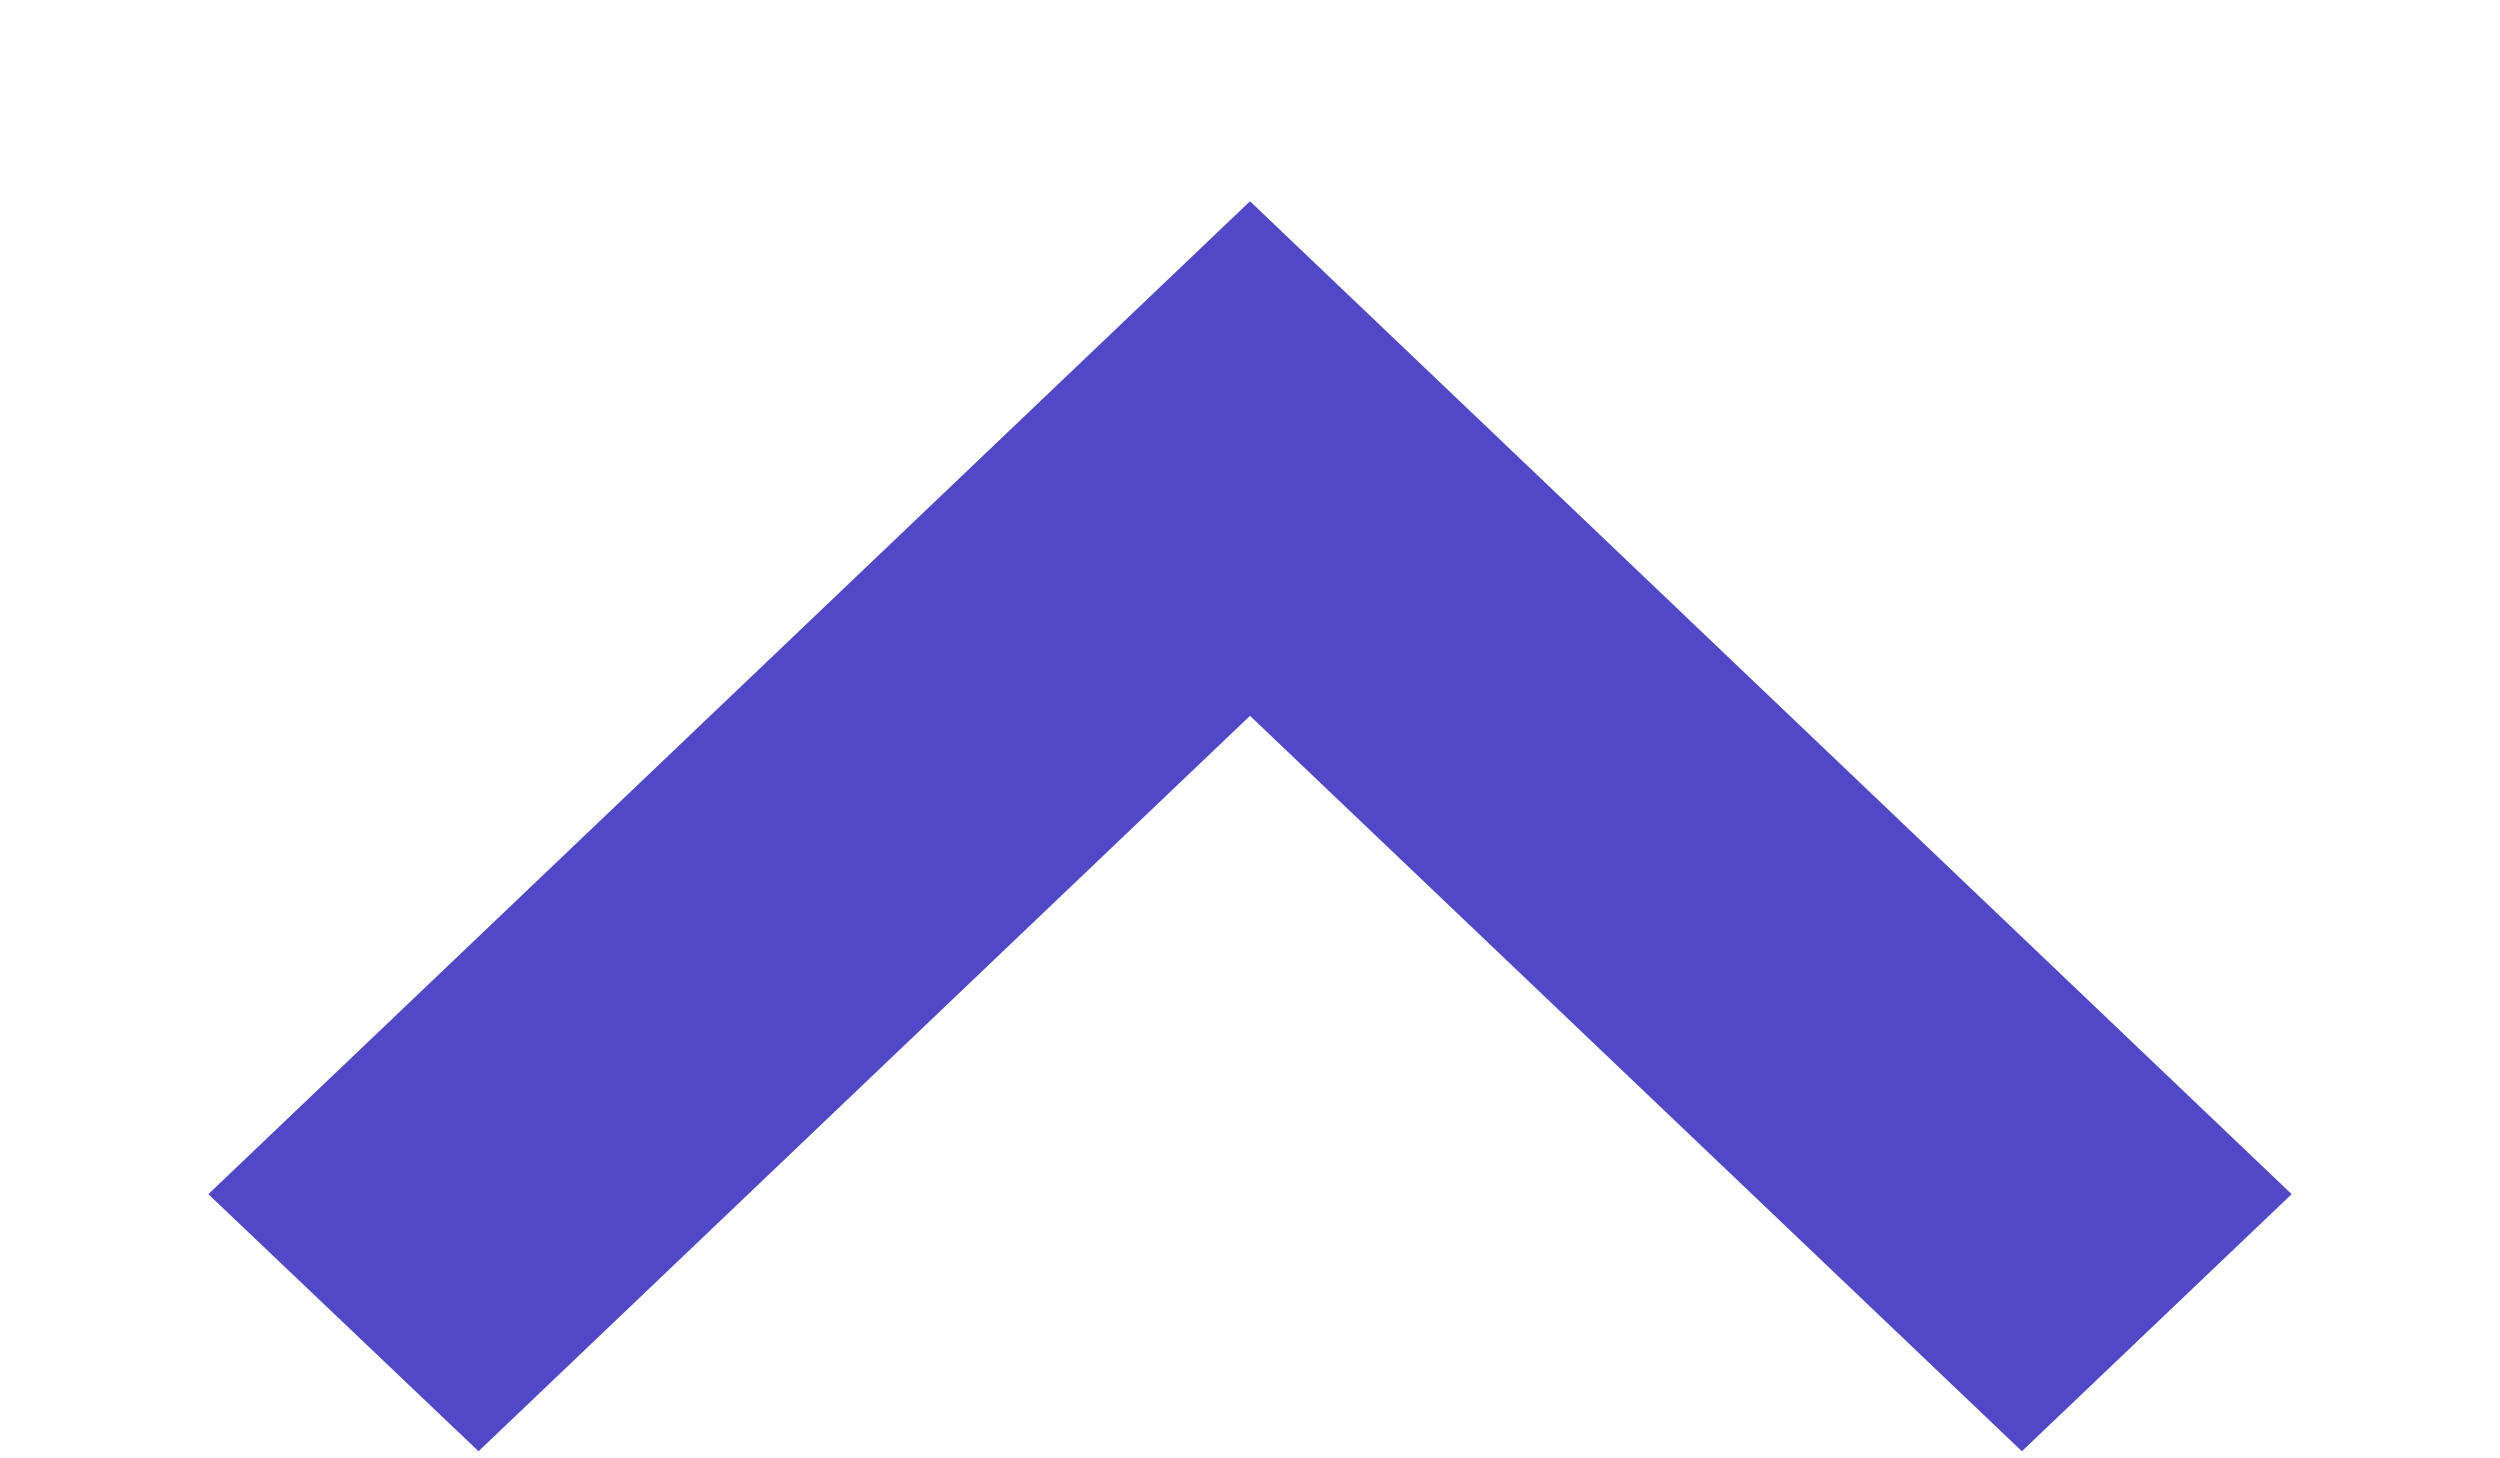 <svg width="12" height="7" fill="none" xmlns="http://www.w3.org/2000/svg"><g clip-path="url(#a)"><path fill-rule="evenodd" clip-rule="evenodd" d="m1 5.732 1.297 1.234L6 3.436l3.705 3.53L11 5.732 6 .966 1 5.732Z" fill="#5048C7"/></g><defs><clipPath id="a"><path fill="#fff" transform="matrix(1 0 0 -1 0 6.966)" d="M0 0h12v6H0z"/></clipPath></defs></svg>
